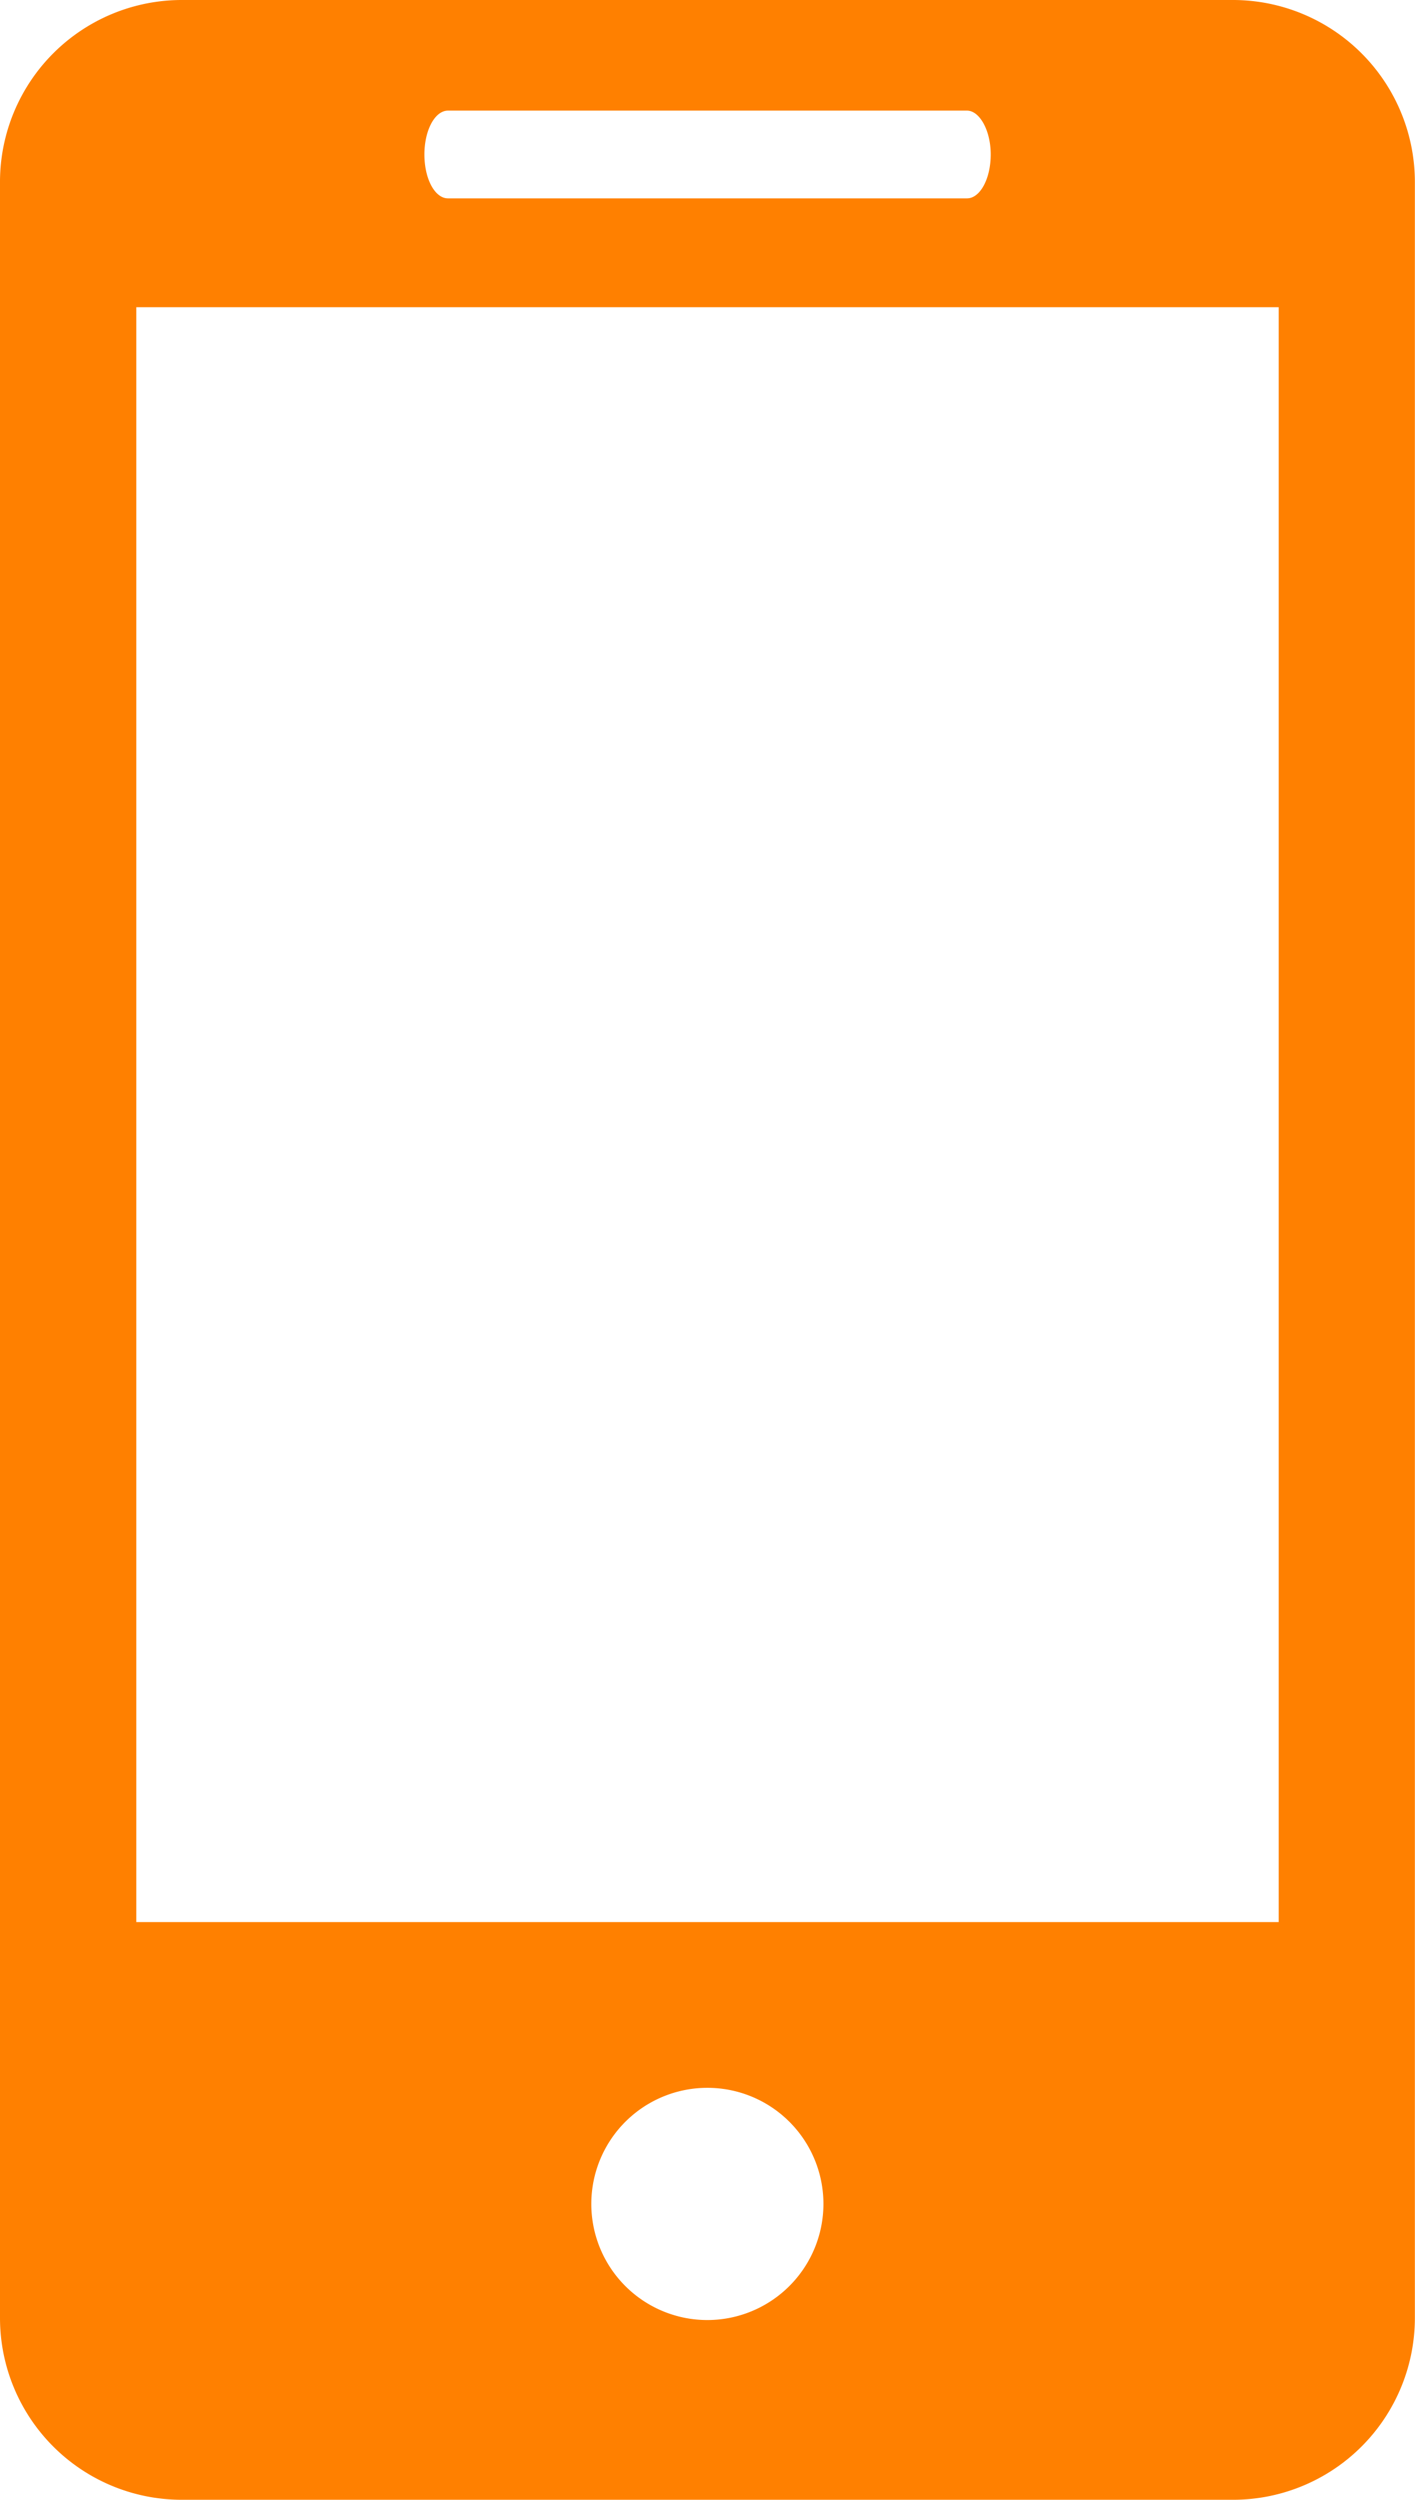 <svg xmlns="http://www.w3.org/2000/svg" width="11.326" height="20" viewBox="0 0 11.326 20"><defs><style>.a{fill:#FF8000;}</style></defs><path class="a" d="M15.821,0H7.406A1.456,1.456,0,0,0,5.951,1.457V18.545A1.455,1.455,0,0,0,7.406,20h8.415a1.456,1.456,0,0,0,1.455-1.455V1.457A1.457,1.457,0,0,0,15.821,0ZM9.537.885h4.154c.1,0,.19.157.19.351s-.085.351-.19.351H9.537c-.106,0-.189-.157-.189-.351S9.432.885,9.537.885Zm2.077,17.677a.929.929,0,1,1,.928-.93A.93.93,0,0,1,11.615,18.562Zm4.572-3.184H7.042V2.458h9.144v12.92Z" transform="translate(-5.951)"/></svg>